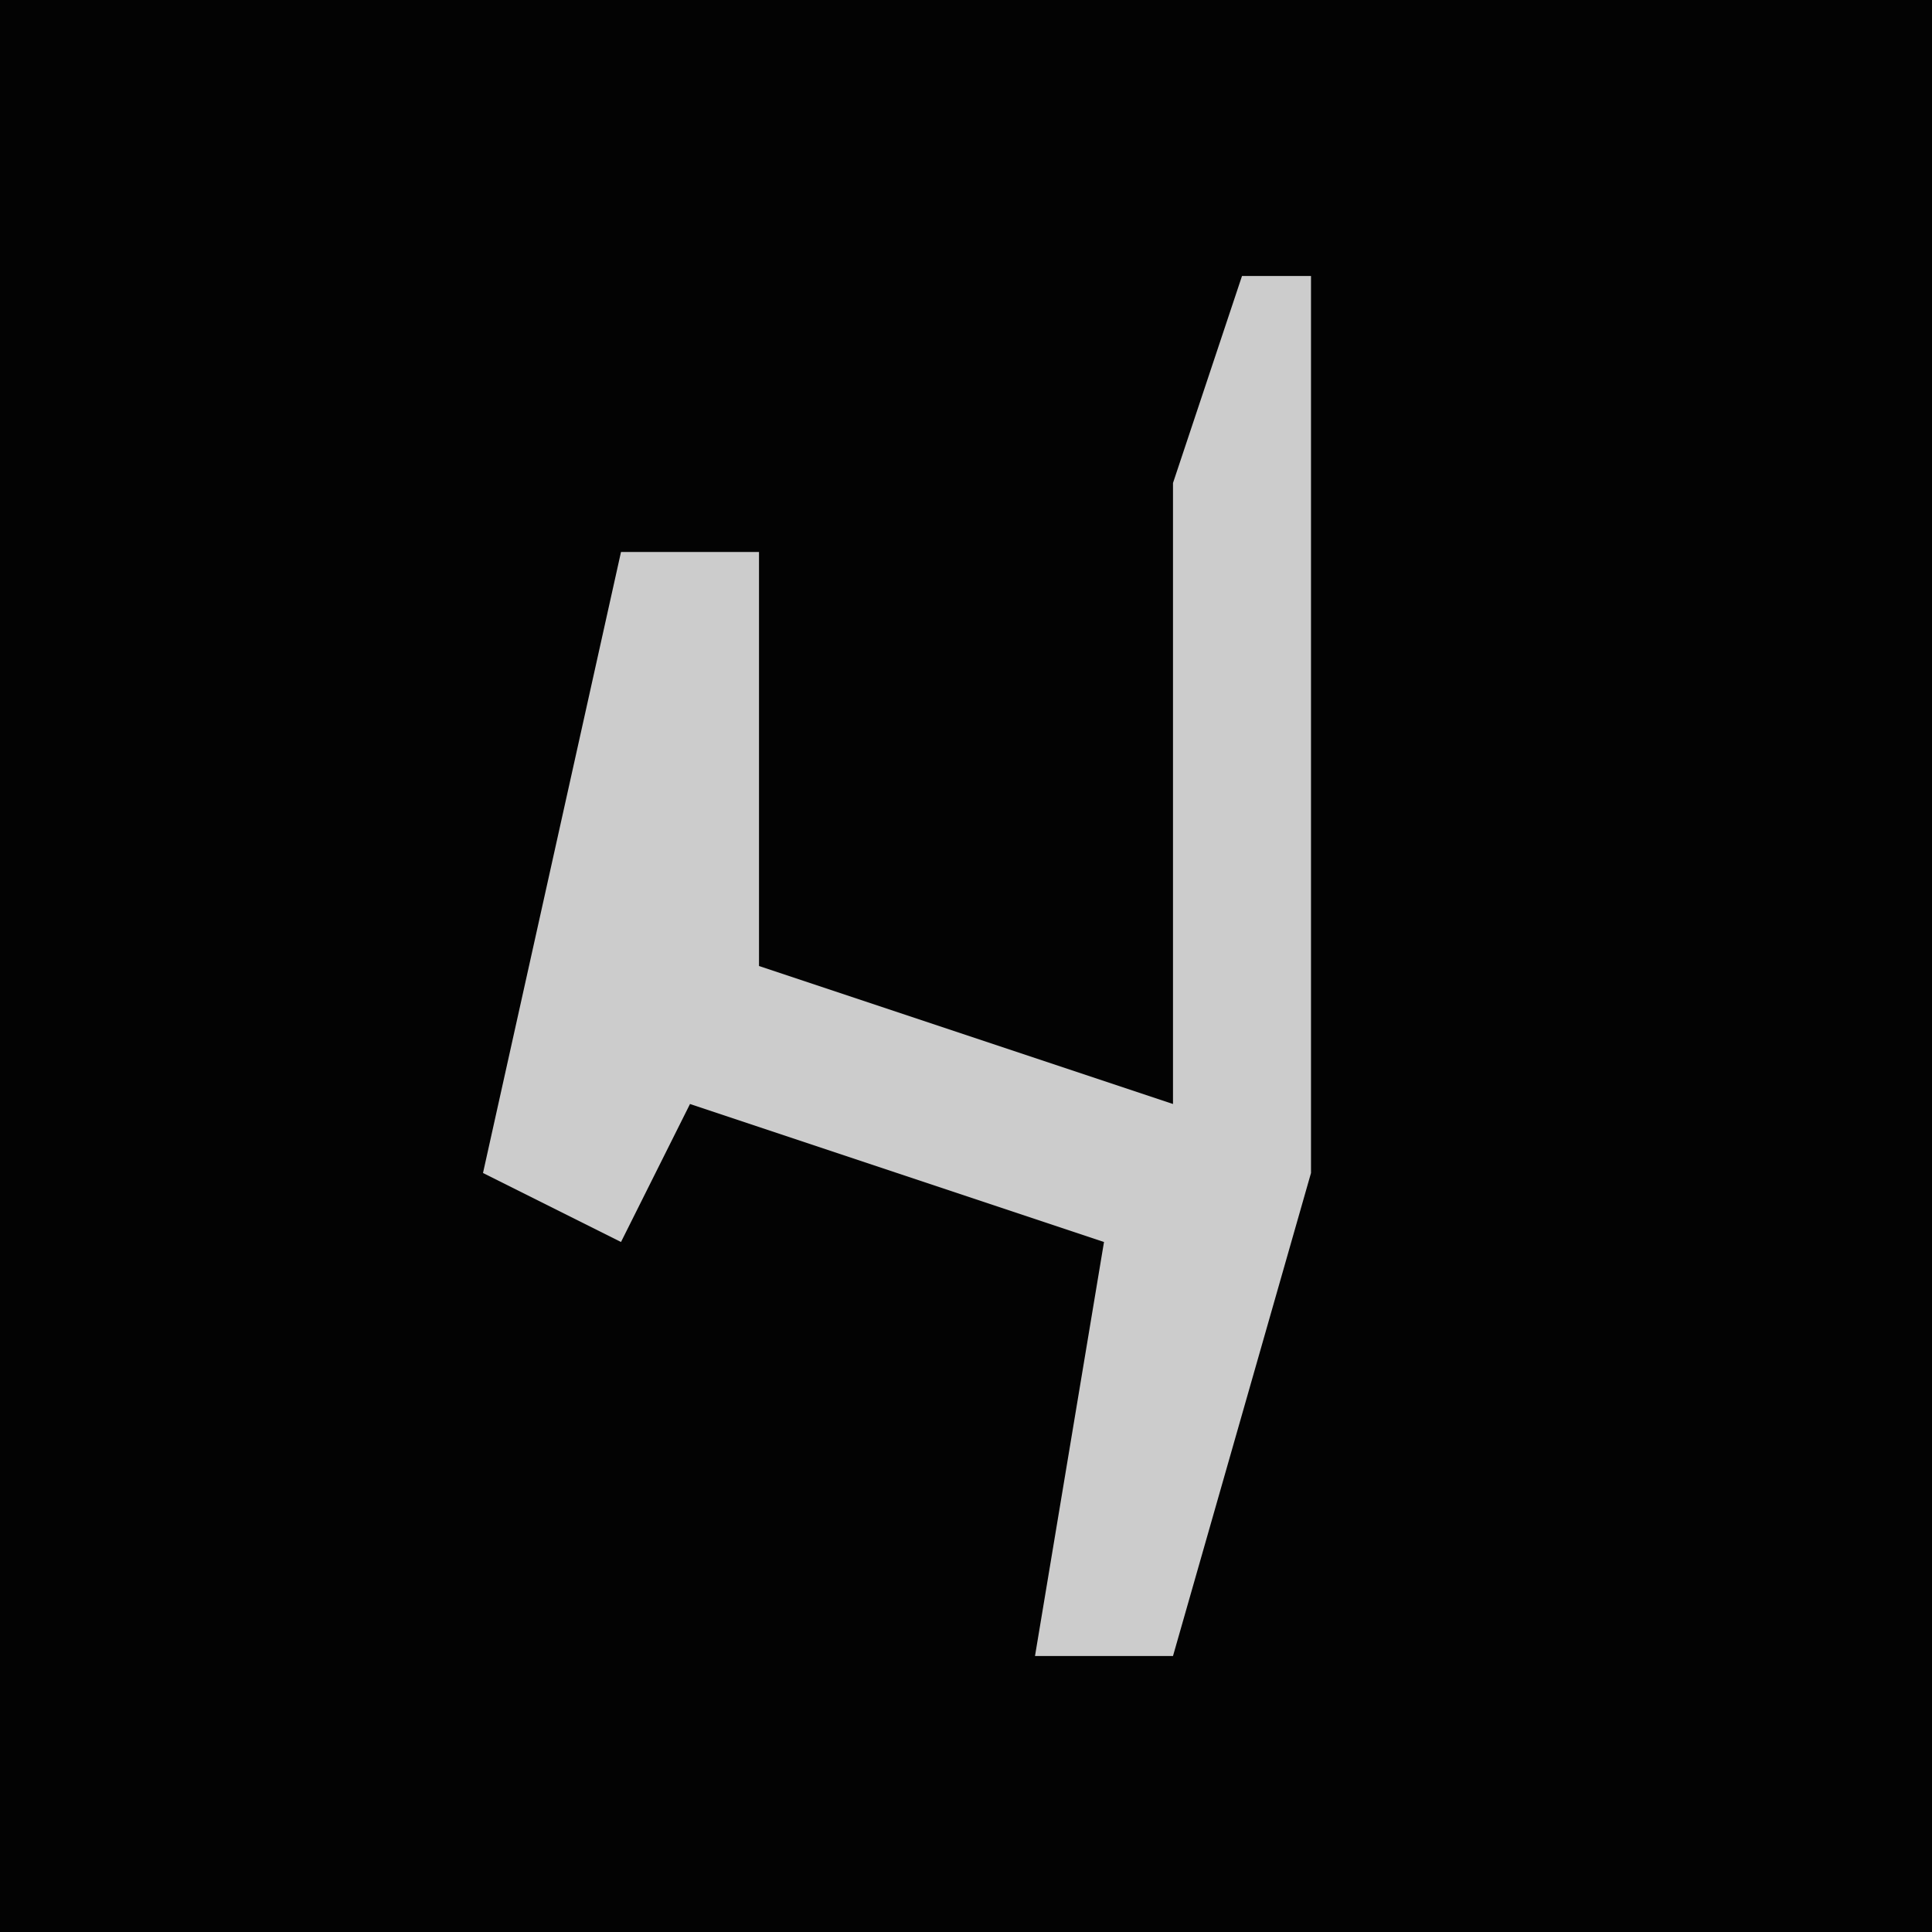 <?xml version="1.0" encoding="UTF-8"?>
<svg version="1.1" xmlns="http://www.w3.org/2000/svg" width="28" height="28">
<path d="M0,0 L28,0 L28,28 L0,28 Z " fill="#030303" transform="translate(0,0)"/>
<path d="M0,0 L1,0 L1,13 L-1,20 L-3,20 L-2,14 L-8,12 L-9,14 L-11,13 L-9,4 L-7,4 L-7,10 L-1,12 L-1,3 Z " fill="#CCCCCC" transform="translate(18,4)"/>
</svg>
